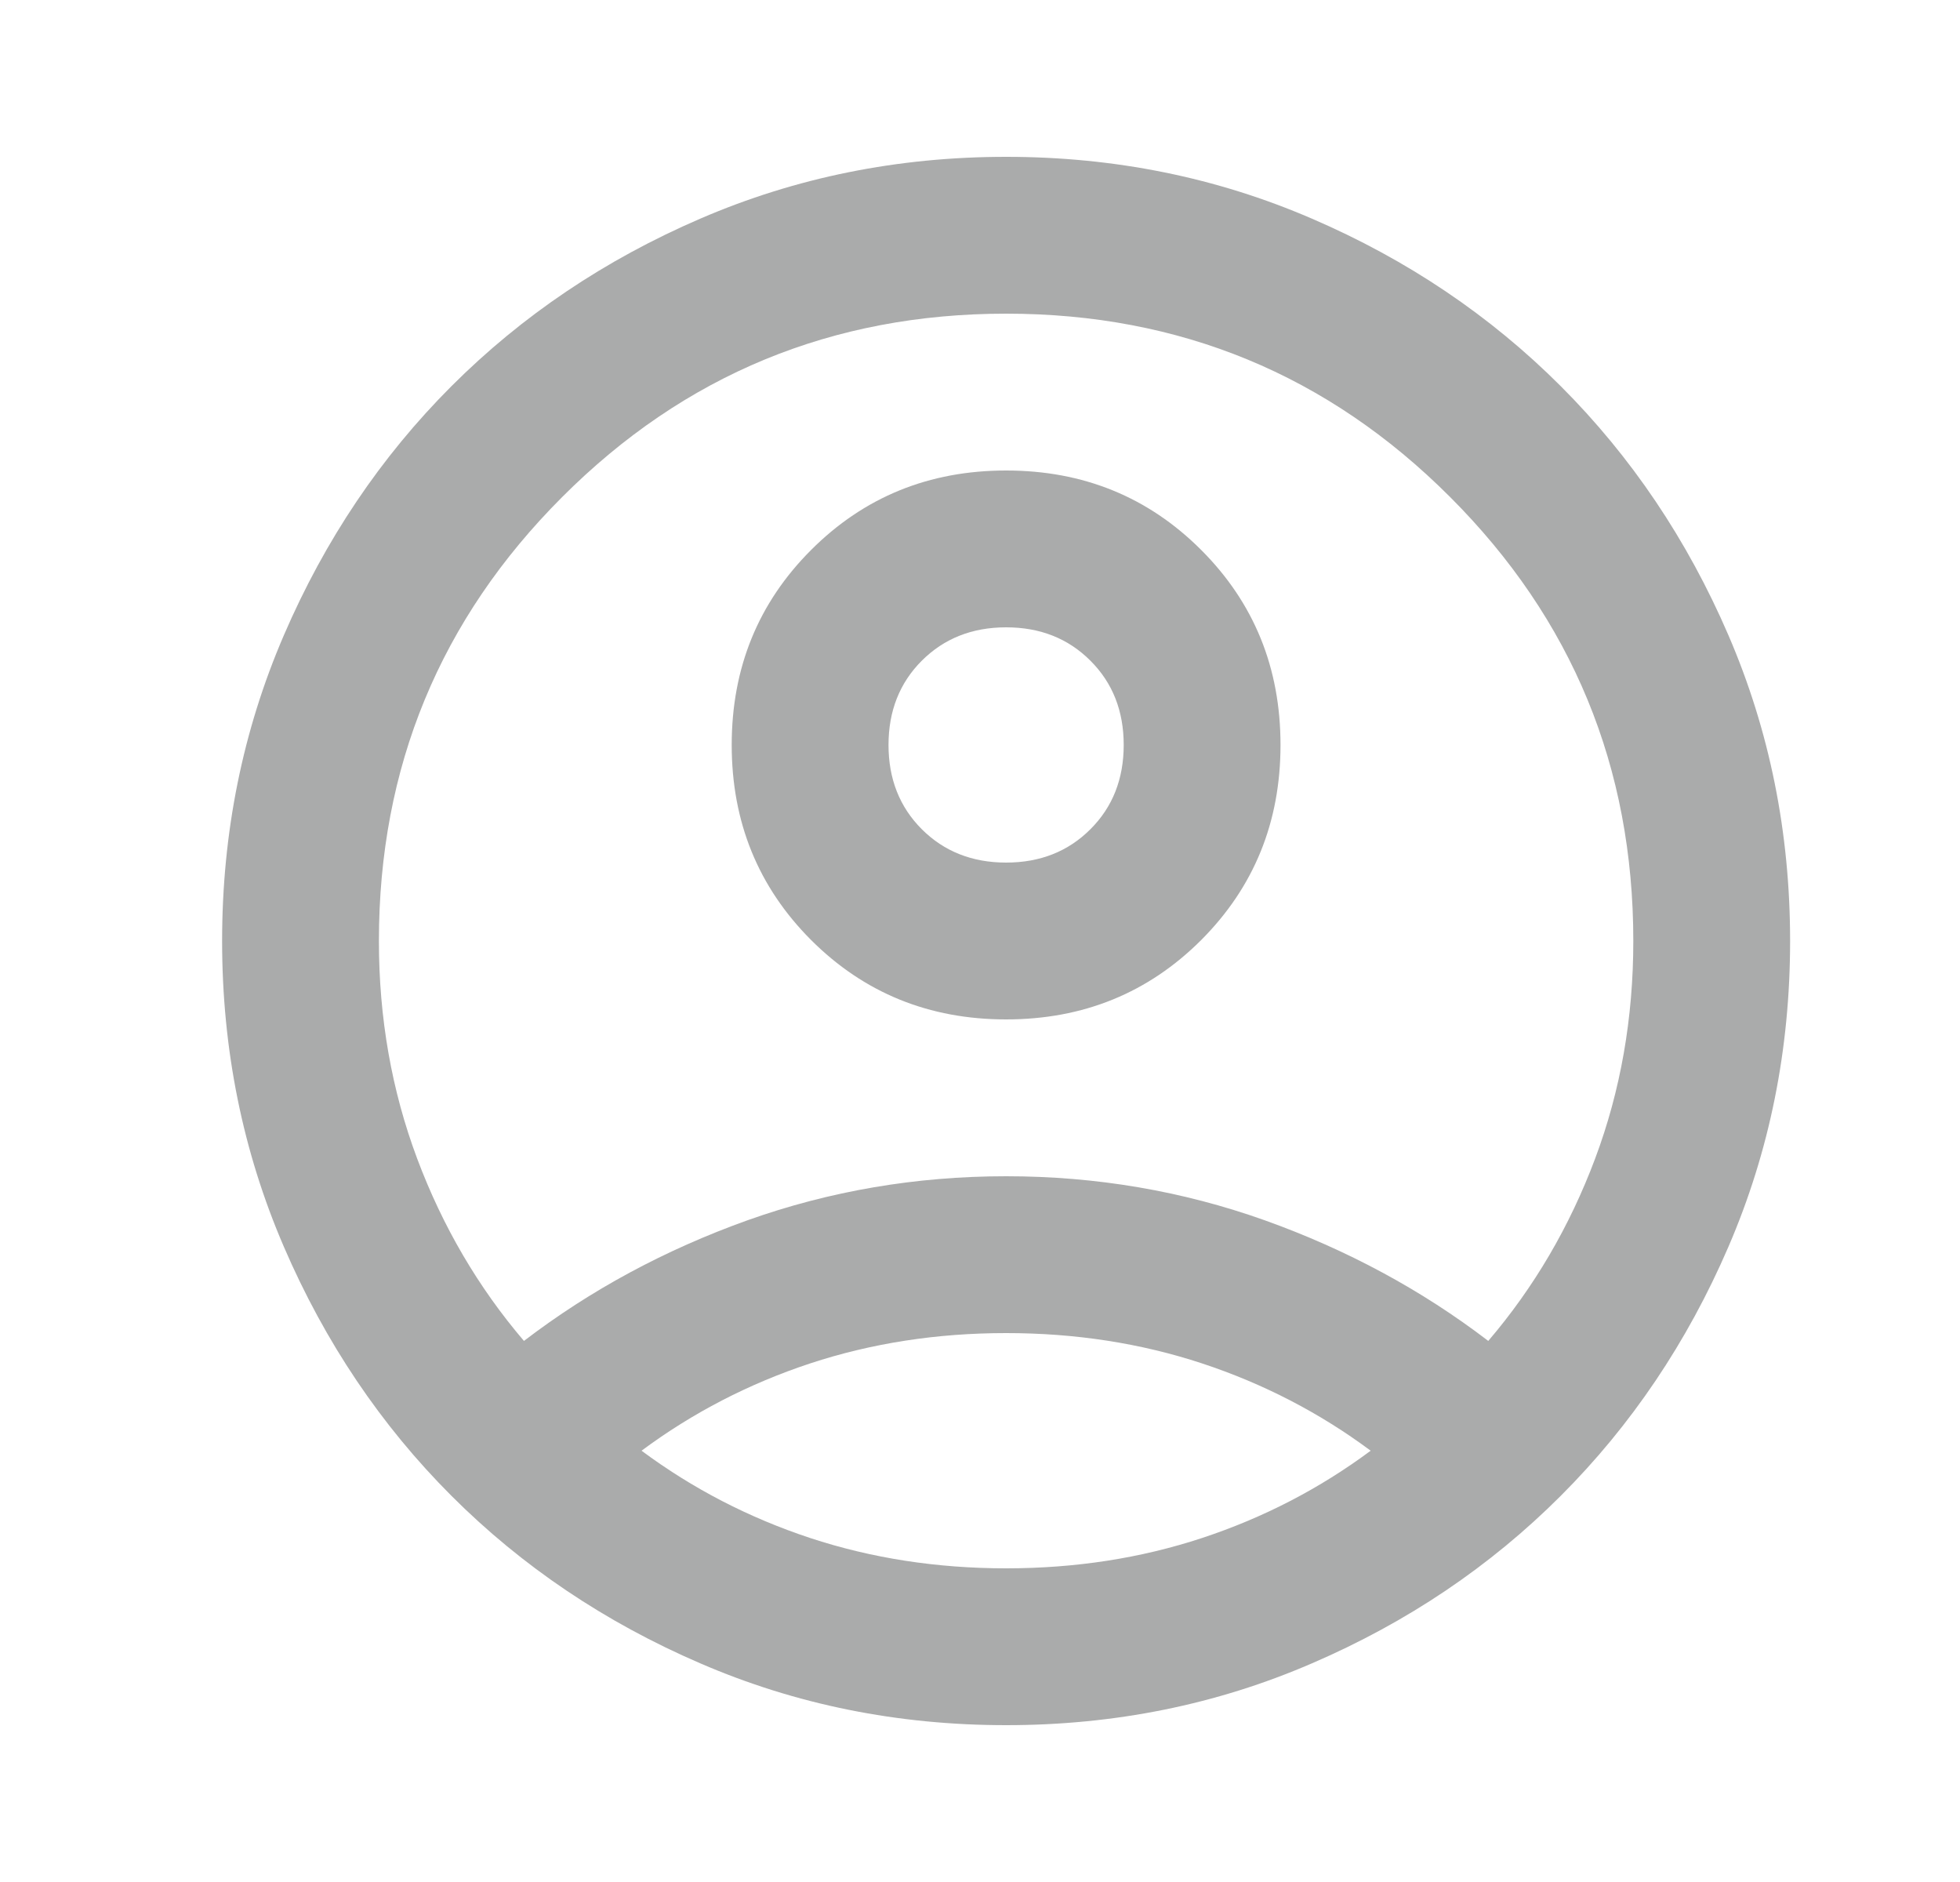 <svg xmlns="http://www.w3.org/2000/svg" width="25" height="24" viewBox="0 0 25 24" fill="none">
  <mask id="mask0_4468_5624" style="mask-type:alpha" maskUnits="userSpaceOnUse" x="0" y="0" width="25" height="24">
    <rect x="0.833" width="24" height="24" fill="#D9D9D9"/>
  </mask>
  <g mask="url(#mask0_4468_5624)">
    <path d="M6.683 17.1C7.533 16.45 8.483 15.938 9.533 15.562C10.583 15.188 11.683 15 12.833 15C13.983 15 15.083 15.188 16.133 15.562C17.183 15.938 18.133 16.45 18.983 17.1C19.567 16.417 20.021 15.642 20.346 14.775C20.671 13.908 20.833 12.983 20.833 12C20.833 9.783 20.054 7.896 18.496 6.338C16.938 4.779 15.05 4 12.833 4C10.617 4 8.729 4.779 7.171 6.338C5.613 7.896 4.833 9.783 4.833 12C4.833 12.983 4.996 13.908 5.321 14.775C5.646 15.642 6.1 16.417 6.683 17.1ZM12.833 13C11.85 13 11.021 12.662 10.346 11.988C9.671 11.312 9.333 10.483 9.333 9.5C9.333 8.517 9.671 7.688 10.346 7.013C11.021 6.338 11.85 6 12.833 6C13.817 6 14.646 6.338 15.321 7.013C15.996 7.688 16.333 8.517 16.333 9.5C16.333 10.483 15.996 11.312 15.321 11.988C14.646 12.662 13.817 13 12.833 13ZM12.833 22C11.45 22 10.15 21.738 8.933 21.212C7.717 20.688 6.658 19.975 5.758 19.075C4.858 18.175 4.146 17.117 3.621 15.9C3.096 14.683 2.833 13.383 2.833 12C2.833 10.617 3.096 9.317 3.621 8.1C4.146 6.883 4.858 5.825 5.758 4.925C6.658 4.025 7.717 3.312 8.933 2.788C10.15 2.263 11.45 2 12.833 2C14.217 2 15.517 2.263 16.733 2.788C17.95 3.312 19.008 4.025 19.908 4.925C20.808 5.825 21.521 6.883 22.046 8.1C22.571 9.317 22.833 10.617 22.833 12C22.833 13.383 22.571 14.683 22.046 15.9C21.521 17.117 20.808 18.175 19.908 19.075C19.008 19.975 17.95 20.688 16.733 21.212C15.517 21.738 14.217 22 12.833 22ZM12.833 20C13.717 20 14.55 19.871 15.333 19.613C16.117 19.354 16.833 18.983 17.483 18.5C16.833 18.017 16.117 17.646 15.333 17.387C14.55 17.129 13.717 17 12.833 17C11.95 17 11.117 17.129 10.333 17.387C9.55 17.646 8.833 18.017 8.183 18.5C8.833 18.983 9.55 19.354 10.333 19.613C11.117 19.871 11.95 20 12.833 20ZM12.833 11C13.267 11 13.625 10.858 13.908 10.575C14.192 10.292 14.333 9.933 14.333 9.5C14.333 9.067 14.192 8.708 13.908 8.425C13.625 8.142 13.267 8 12.833 8C12.4 8 12.042 8.142 11.758 8.425C11.475 8.708 11.333 9.067 11.333 9.5C11.333 9.933 11.475 10.292 11.758 10.575C12.042 10.858 12.4 11 12.833 11Z" fill="#AAABAB"/>
  </g>
</svg>
